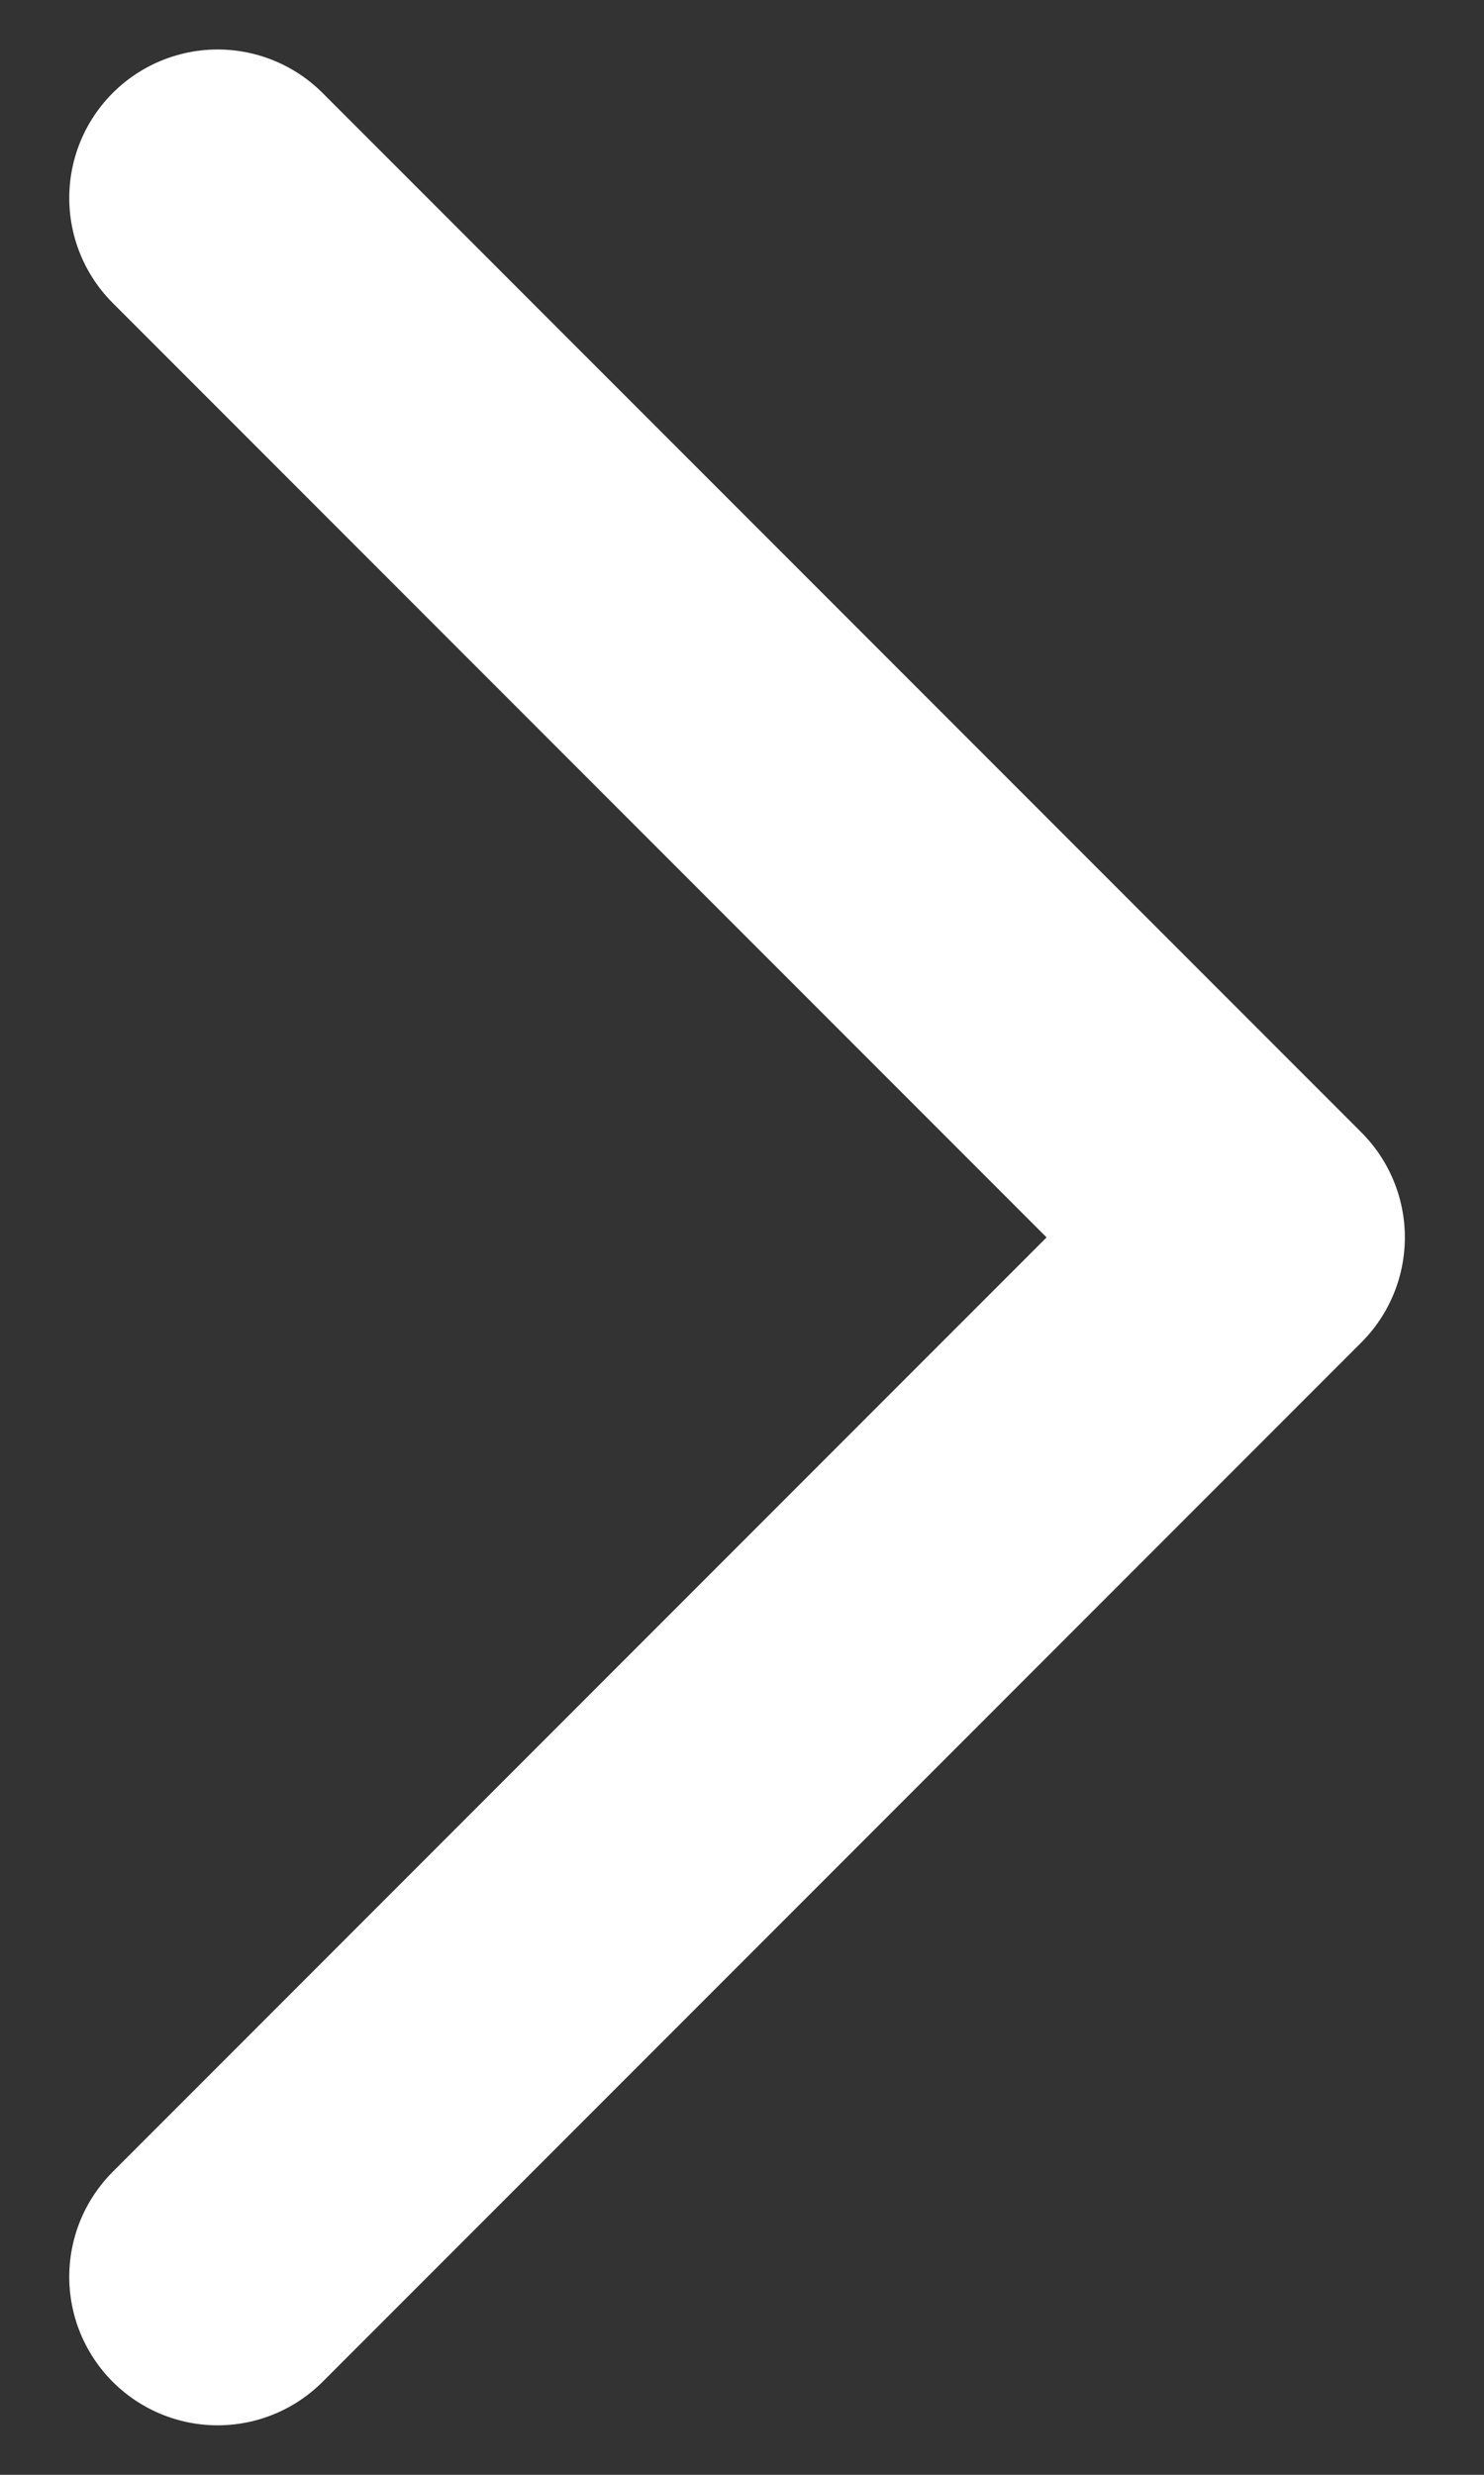 <svg width="15" height="25" viewBox="0 0 15 25" fill="none" xmlns="http://www.w3.org/2000/svg">
<rect x="0" y="0" width="15" height="25" fill="#333333" stroke="none"/>
<path d="M2.2 23L12.7 12.5L2.2 2" stroke="white" stroke-width="3" stroke-linecap="round" stroke-linejoin="round"/>
</svg>
